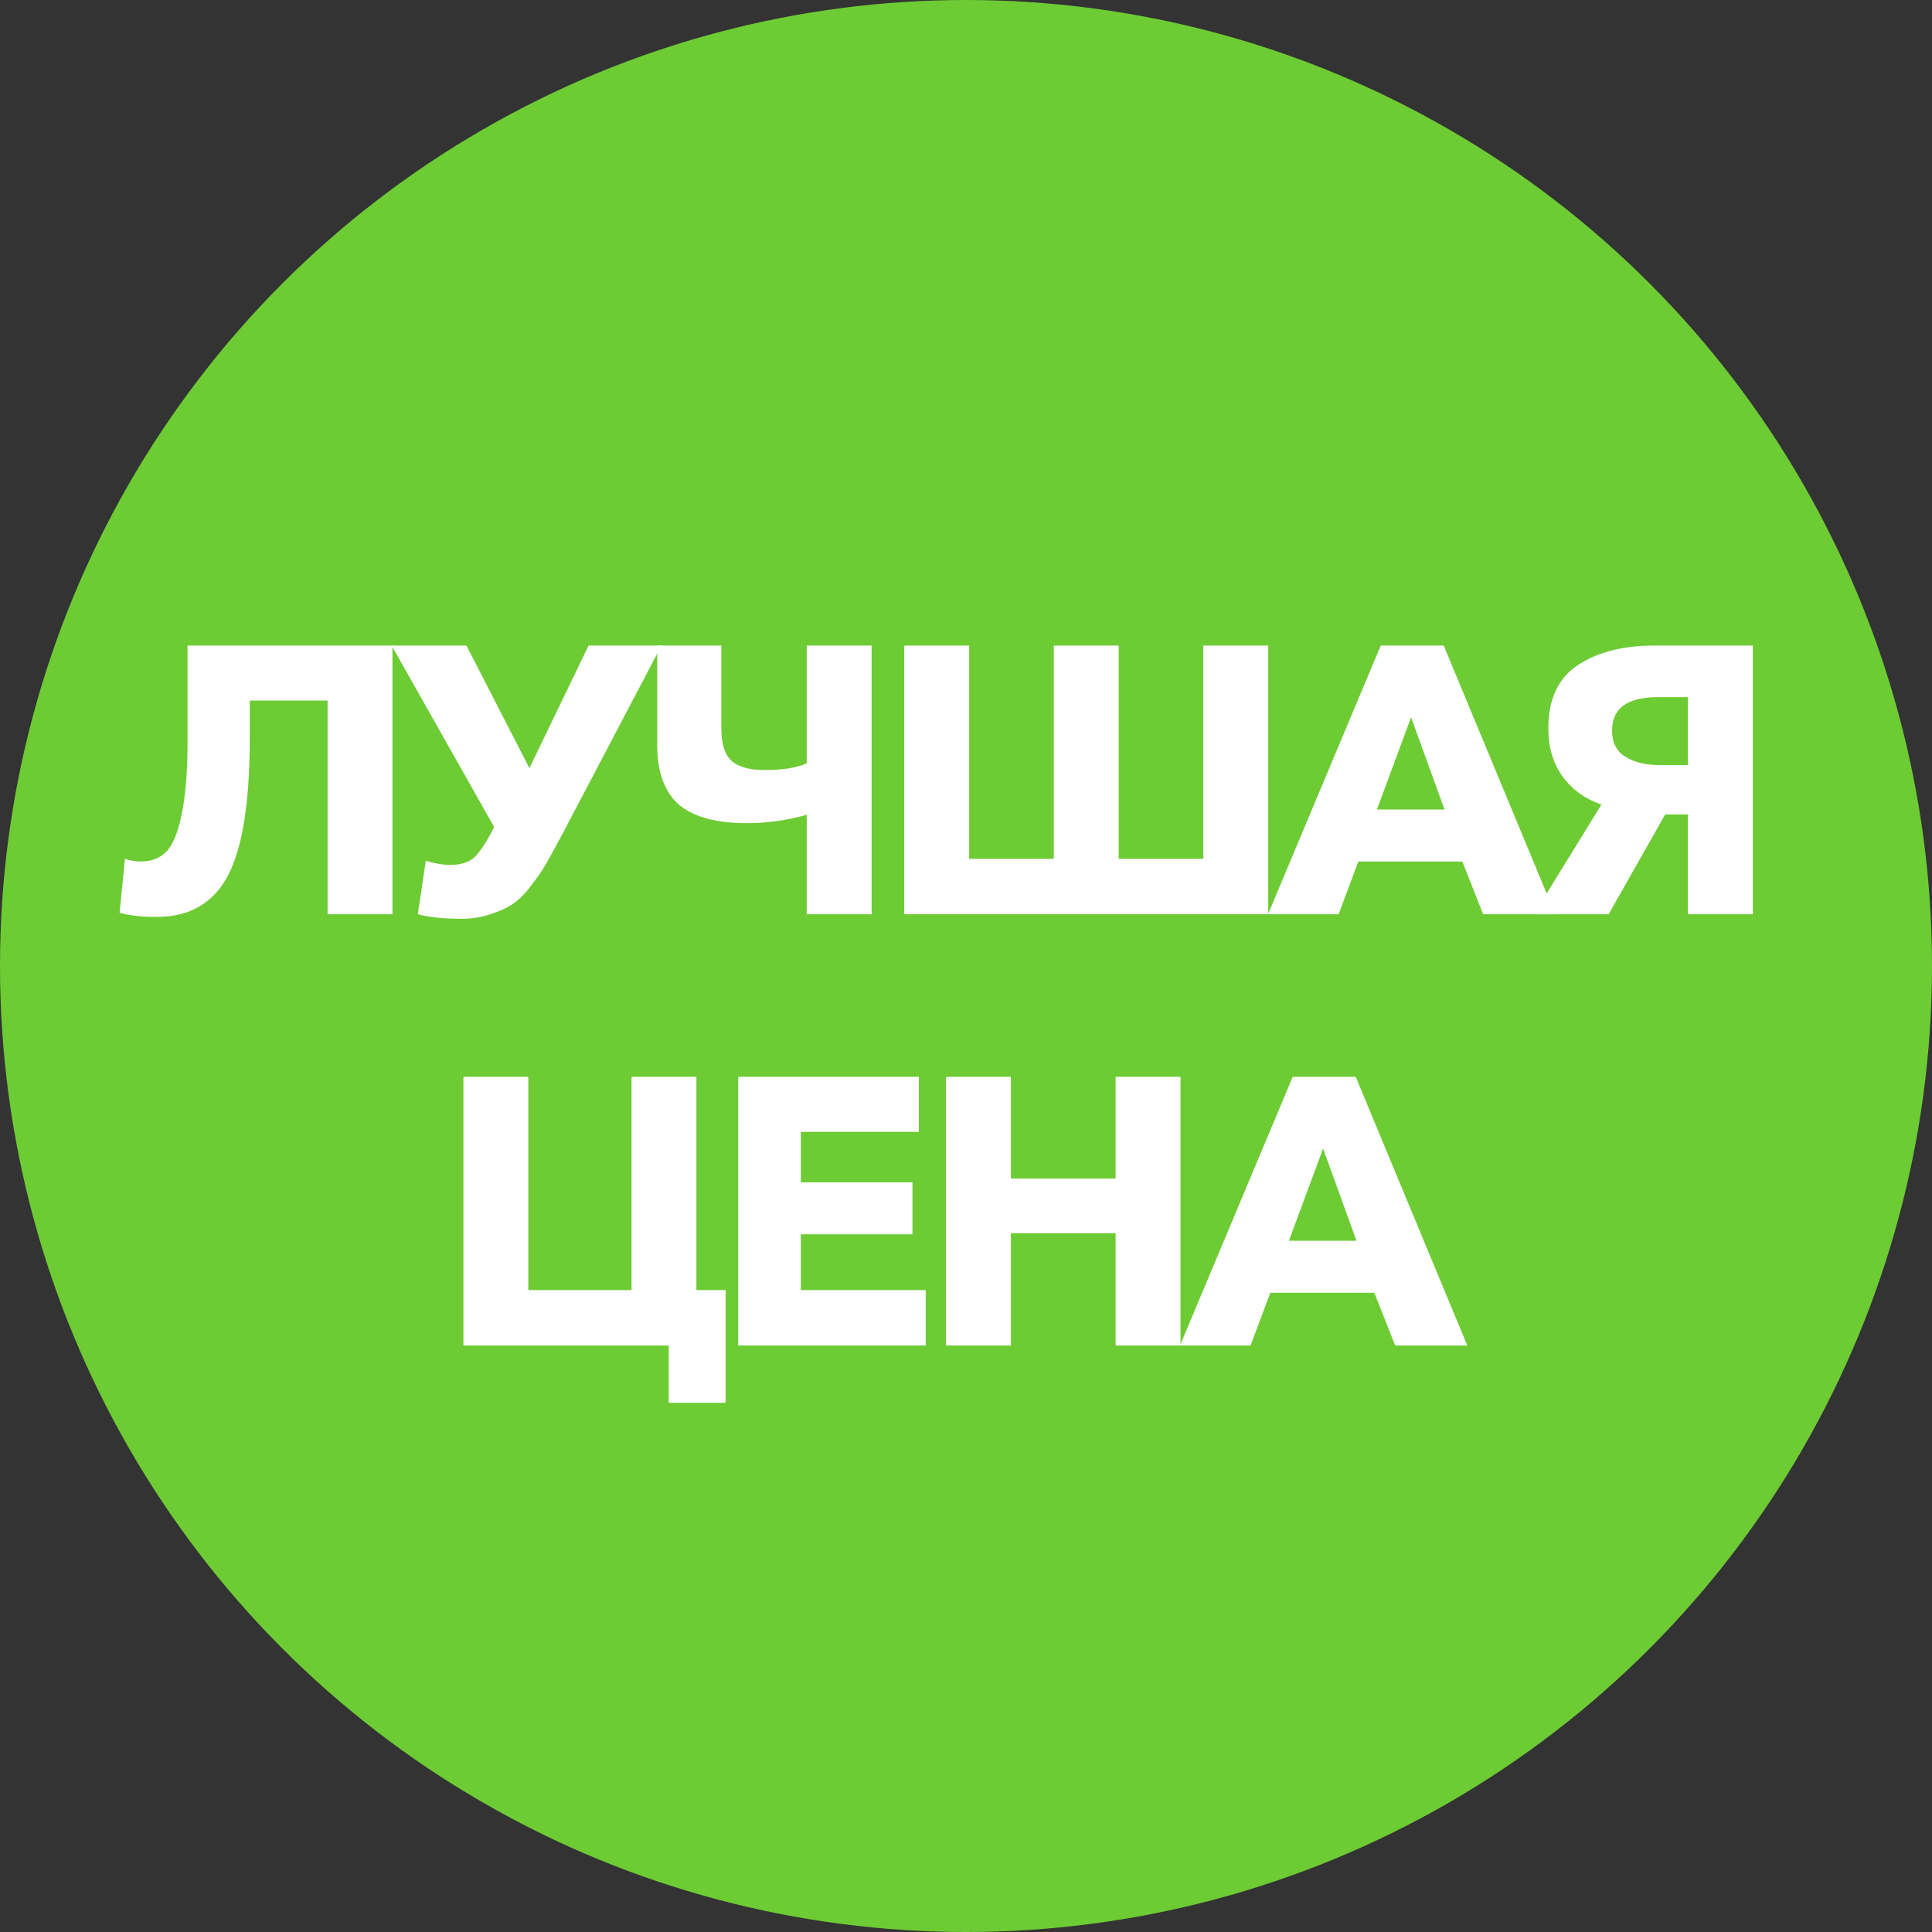 <svg width="56" height="56" viewBox="0 0 56 56" fill="none" xmlns="http://www.w3.org/2000/svg">
<rect x="0" y="0" width="56" height="56" fill="#333333" stroke="none"/>
<circle cx="28" cy="28" r="28" fill="#6DCB34"/>
<path d="M4.545 26.577C4.098 26.577 3.739 26.537 3.467 26.456L3.621 24.894C3.768 24.945 3.922 24.971 4.083 24.971C4.384 24.971 4.626 24.879 4.809 24.696C5 24.513 5.15 24.157 5.26 23.629C5.378 23.094 5.436 22.371 5.436 21.462V18.712H11.376V26.5H9.495V20.307H7.24V21.385C7.24 23.255 7.028 24.59 6.602 25.389C6.177 26.181 5.491 26.577 4.545 26.577Z" fill="white"/>
<path d="M13.354 26.632C12.863 26.632 12.449 26.588 12.111 26.5L12.342 24.949C12.599 25.03 12.834 25.07 13.046 25.07C13.362 25.07 13.6 24.993 13.761 24.839C13.923 24.678 14.099 24.41 14.289 24.036L14.322 23.97L11.352 18.712H13.519L15.345 22.265L17.061 18.712H19.173L16.258 24.256C16.082 24.586 15.939 24.846 15.829 25.037C15.719 25.228 15.573 25.44 15.389 25.675C15.213 25.91 15.037 26.086 14.861 26.203C14.685 26.32 14.469 26.419 14.212 26.5C13.956 26.588 13.67 26.632 13.354 26.632Z" fill="white"/>
<path d="M23.383 26.5V23.618C22.803 23.779 22.224 23.86 21.645 23.86C20.757 23.86 20.101 23.68 19.676 23.321C19.258 22.954 19.049 22.375 19.049 21.583V18.712H20.908V21.11C20.908 21.55 21.003 21.862 21.194 22.045C21.392 22.228 21.714 22.32 22.162 22.32C22.697 22.32 23.104 22.254 23.383 22.122V18.712H25.264V26.5H23.383Z" fill="white"/>
<path d="M26.211 26.5V18.712H28.092V24.894H30.545V18.712H32.426V24.894H34.879V18.712H36.76V26.5H26.211Z" fill="white"/>
<path d="M36.754 26.5L40.021 18.712H41.847L45.081 26.5H42.991L42.386 24.971H39.372L38.8 26.5H36.754ZM39.911 23.464H41.869L40.901 20.791L39.911 23.464Z" fill="white"/>
<path d="M44.46 26.5L46.418 23.321C45.934 23.152 45.556 22.877 45.285 22.496C45.014 22.115 44.878 21.653 44.878 21.11C44.878 20.274 45.16 19.665 45.725 19.284C46.297 18.903 47.038 18.712 47.947 18.712H50.807V26.5H48.926V23.607H48.266L46.627 26.5H44.46ZM48.112 22.177H48.926V20.208H48.046C47.166 20.208 46.726 20.531 46.726 21.176C46.726 21.521 46.854 21.774 47.111 21.935C47.368 22.096 47.701 22.177 48.112 22.177Z" fill="white"/>
<path d="M19.383 40.661V39H13.432V31.212H15.313V37.394H18.305V31.212H20.186V37.394H21.033V40.661H19.383Z" fill="white"/>
<path d="M21.398 39V31.212H26.634V32.807H23.213V34.27H26.447V35.777H23.213V37.394H26.832V39H21.398Z" fill="white"/>
<path d="M27.42 39V31.212H29.301V34.16H32.337V31.212H34.218V39H32.337V35.744H29.301V39H27.42Z" fill="white"/>
<path d="M34.203 39L37.47 31.212H39.296L42.53 39H40.44L39.835 37.471H36.821L36.249 39H34.203ZM37.36 35.964H39.318L38.35 33.291L37.36 35.964Z" fill="white"/>
</svg>
